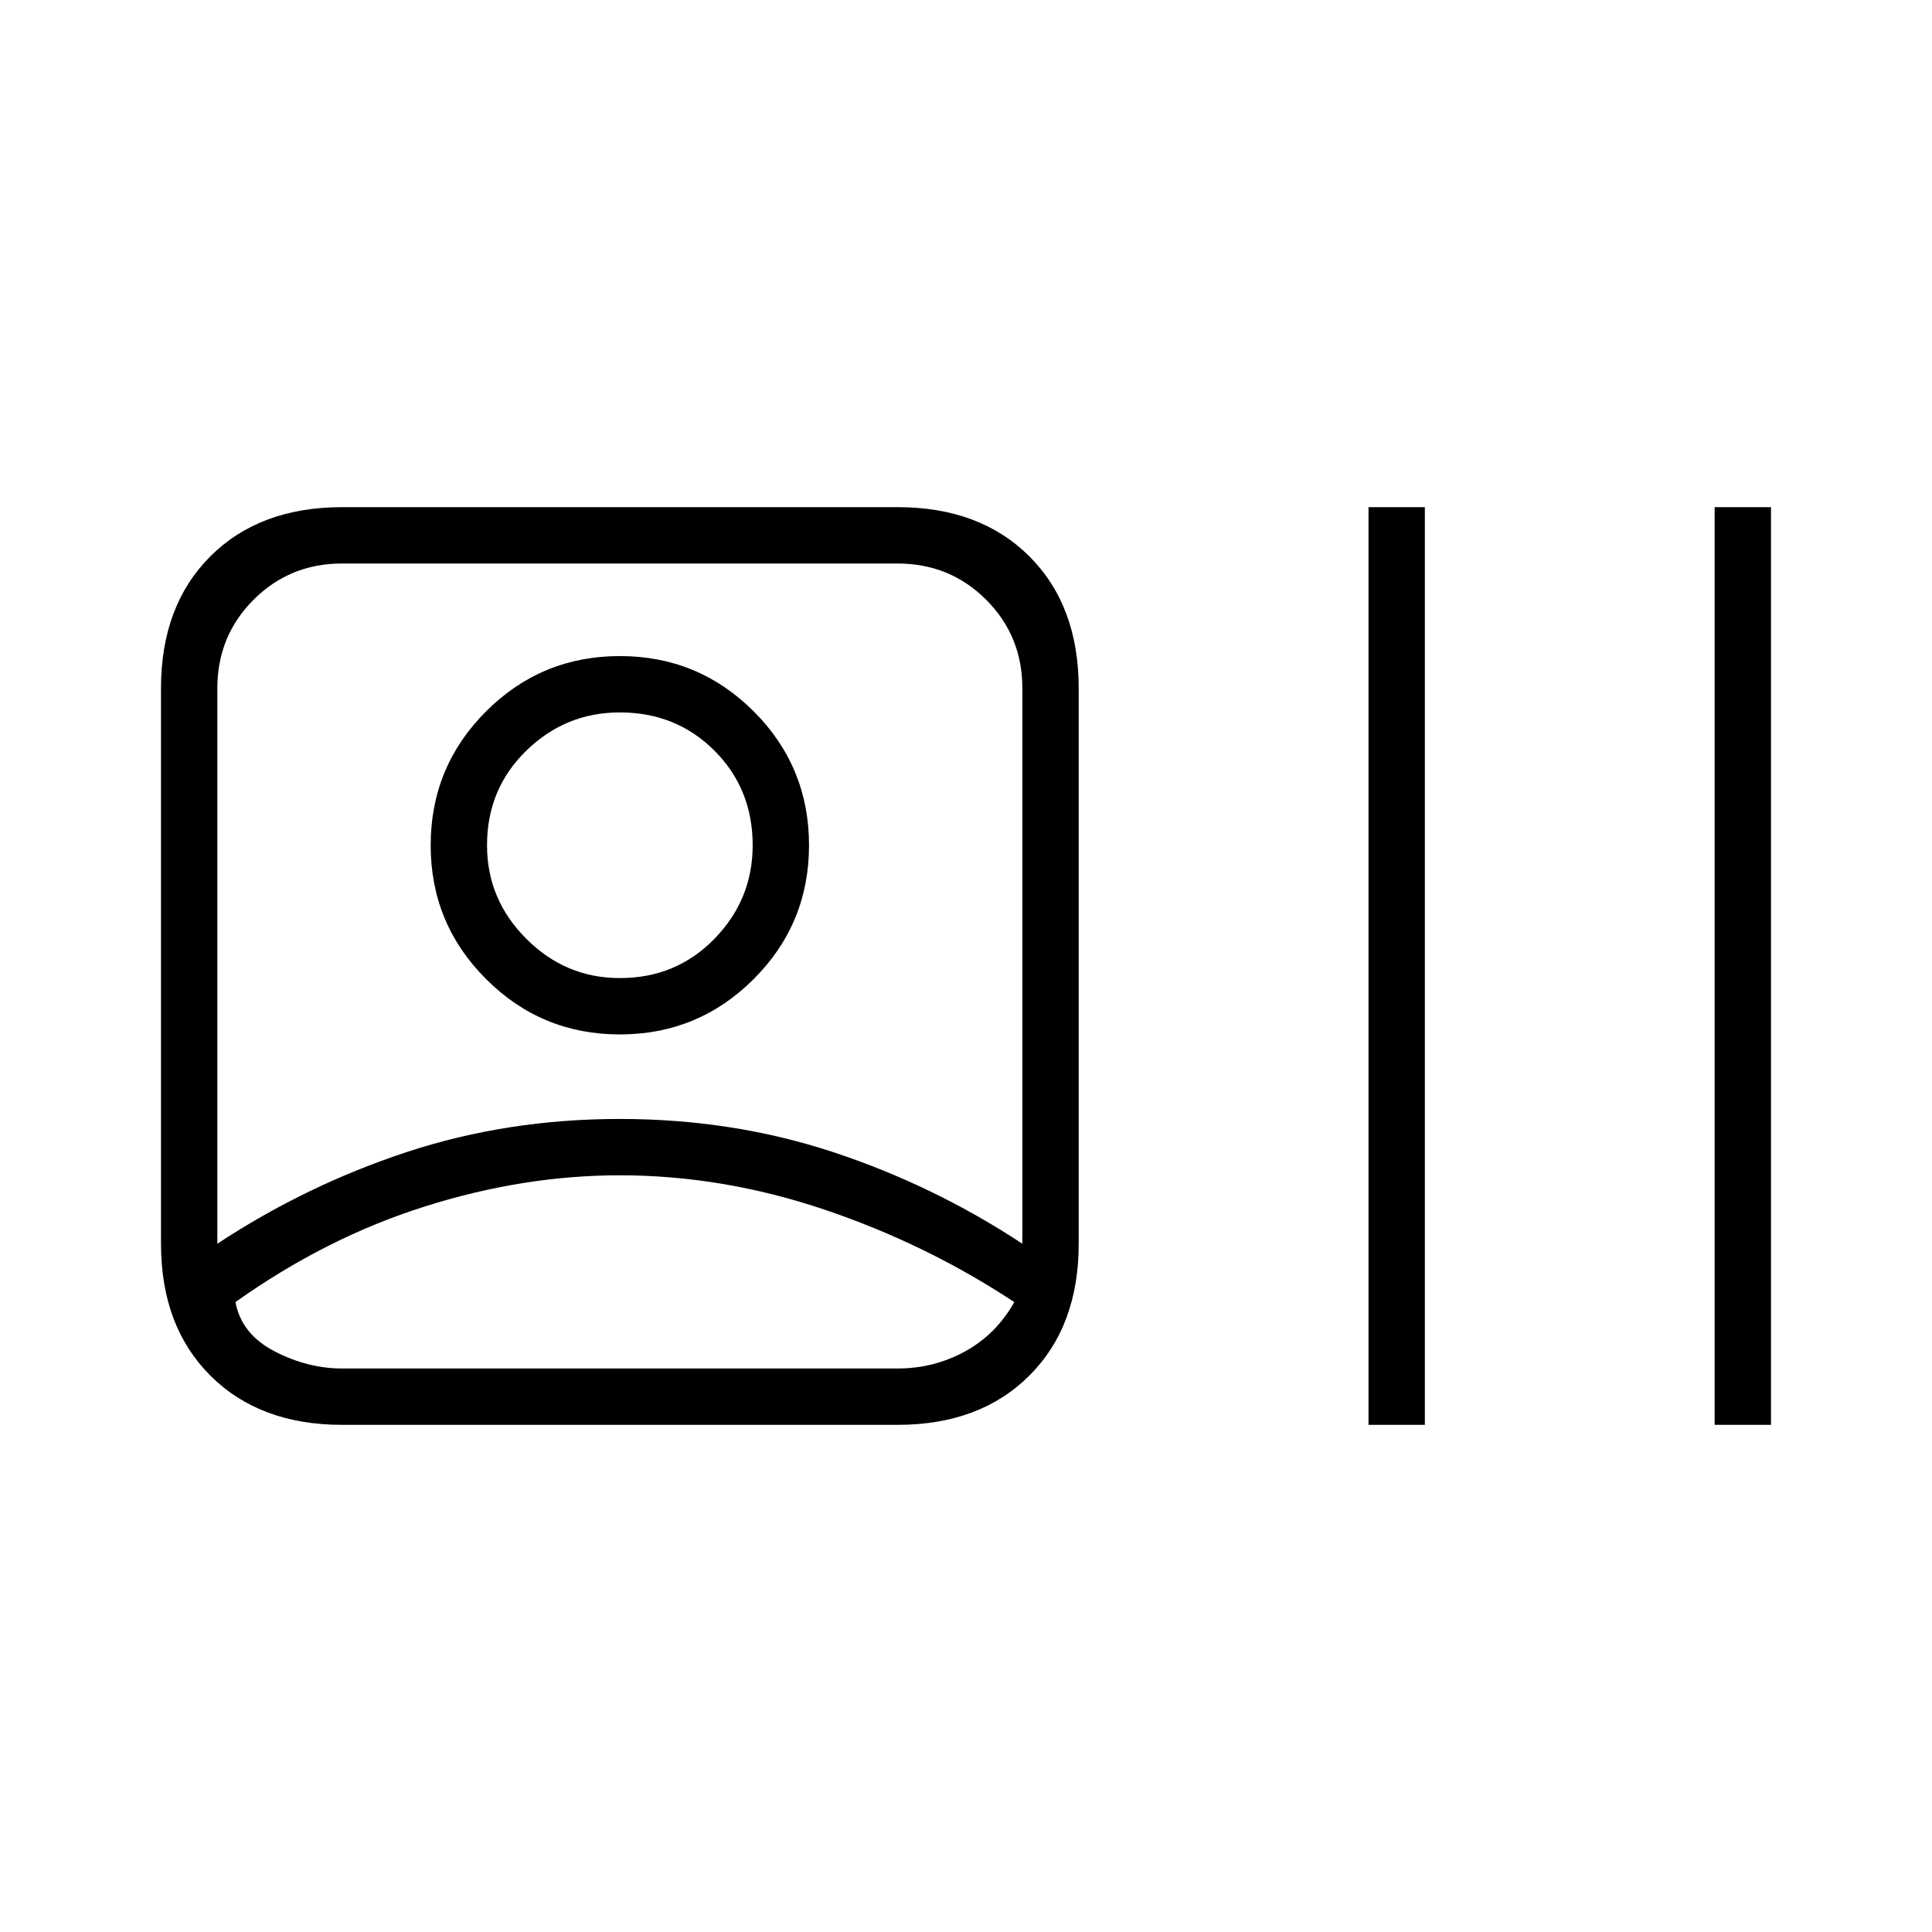 <svg xmlns="http://www.w3.org/2000/svg" height="24" width="24"><path d="M4.25 17.7Q3.225 17.7 2.612 17.087Q2 16.475 2 15.45V8.55Q2 7.525 2.612 6.912Q3.225 6.3 4.25 6.3H11.15Q12.175 6.3 12.788 6.912Q13.4 7.525 13.4 8.55V15.45Q13.4 16.475 12.788 17.087Q12.175 17.7 11.15 17.7ZM2.7 15.45Q3.8 14.725 5.05 14.312Q6.3 13.9 7.7 13.9Q9.1 13.9 10.35 14.312Q11.6 14.725 12.7 15.45V8.55Q12.7 7.9 12.25 7.45Q11.8 7 11.15 7H4.25Q3.6 7 3.15 7.45Q2.7 7.9 2.7 8.55ZM17 17.7V6.3H17.7V17.7ZM21.3 17.7V6.3H22V17.7ZM7.7 12.85Q6.725 12.85 6.038 12.162Q5.35 11.475 5.35 10.5Q5.35 9.525 6.038 8.837Q6.725 8.15 7.7 8.15Q8.675 8.15 9.363 8.837Q10.05 9.525 10.05 10.5Q10.05 11.475 9.363 12.162Q8.675 12.85 7.7 12.85ZM4.25 17H11.15Q11.6 17 11.988 16.788Q12.375 16.575 12.6 16.175Q11.5 15.45 10.238 15.025Q8.975 14.6 7.7 14.6Q6.5 14.6 5.275 14.988Q4.05 15.375 2.925 16.175Q3 16.575 3.413 16.788Q3.825 17 4.25 17ZM7.7 12.15Q8.4 12.15 8.875 11.662Q9.35 11.175 9.35 10.5Q9.35 9.8 8.875 9.325Q8.4 8.85 7.7 8.85Q7.025 8.85 6.538 9.325Q6.05 9.8 6.05 10.5Q6.05 11.175 6.538 11.662Q7.025 12.15 7.7 12.15ZM7.75 17Q7.75 17 7.75 17Q7.75 17 7.75 17Q7.75 17 7.75 17Q7.75 17 7.75 17Q7.75 17 7.75 17Q7.75 17 7.75 17Q7.75 17 7.75 17Q7.75 17 7.75 17ZM7.7 10.5Q7.7 10.5 7.7 10.5Q7.7 10.5 7.7 10.5Q7.7 10.5 7.7 10.5Q7.7 10.5 7.7 10.5Q7.7 10.5 7.7 10.5Q7.7 10.5 7.7 10.5Q7.7 10.5 7.7 10.5Q7.7 10.5 7.7 10.5Z"/></svg>